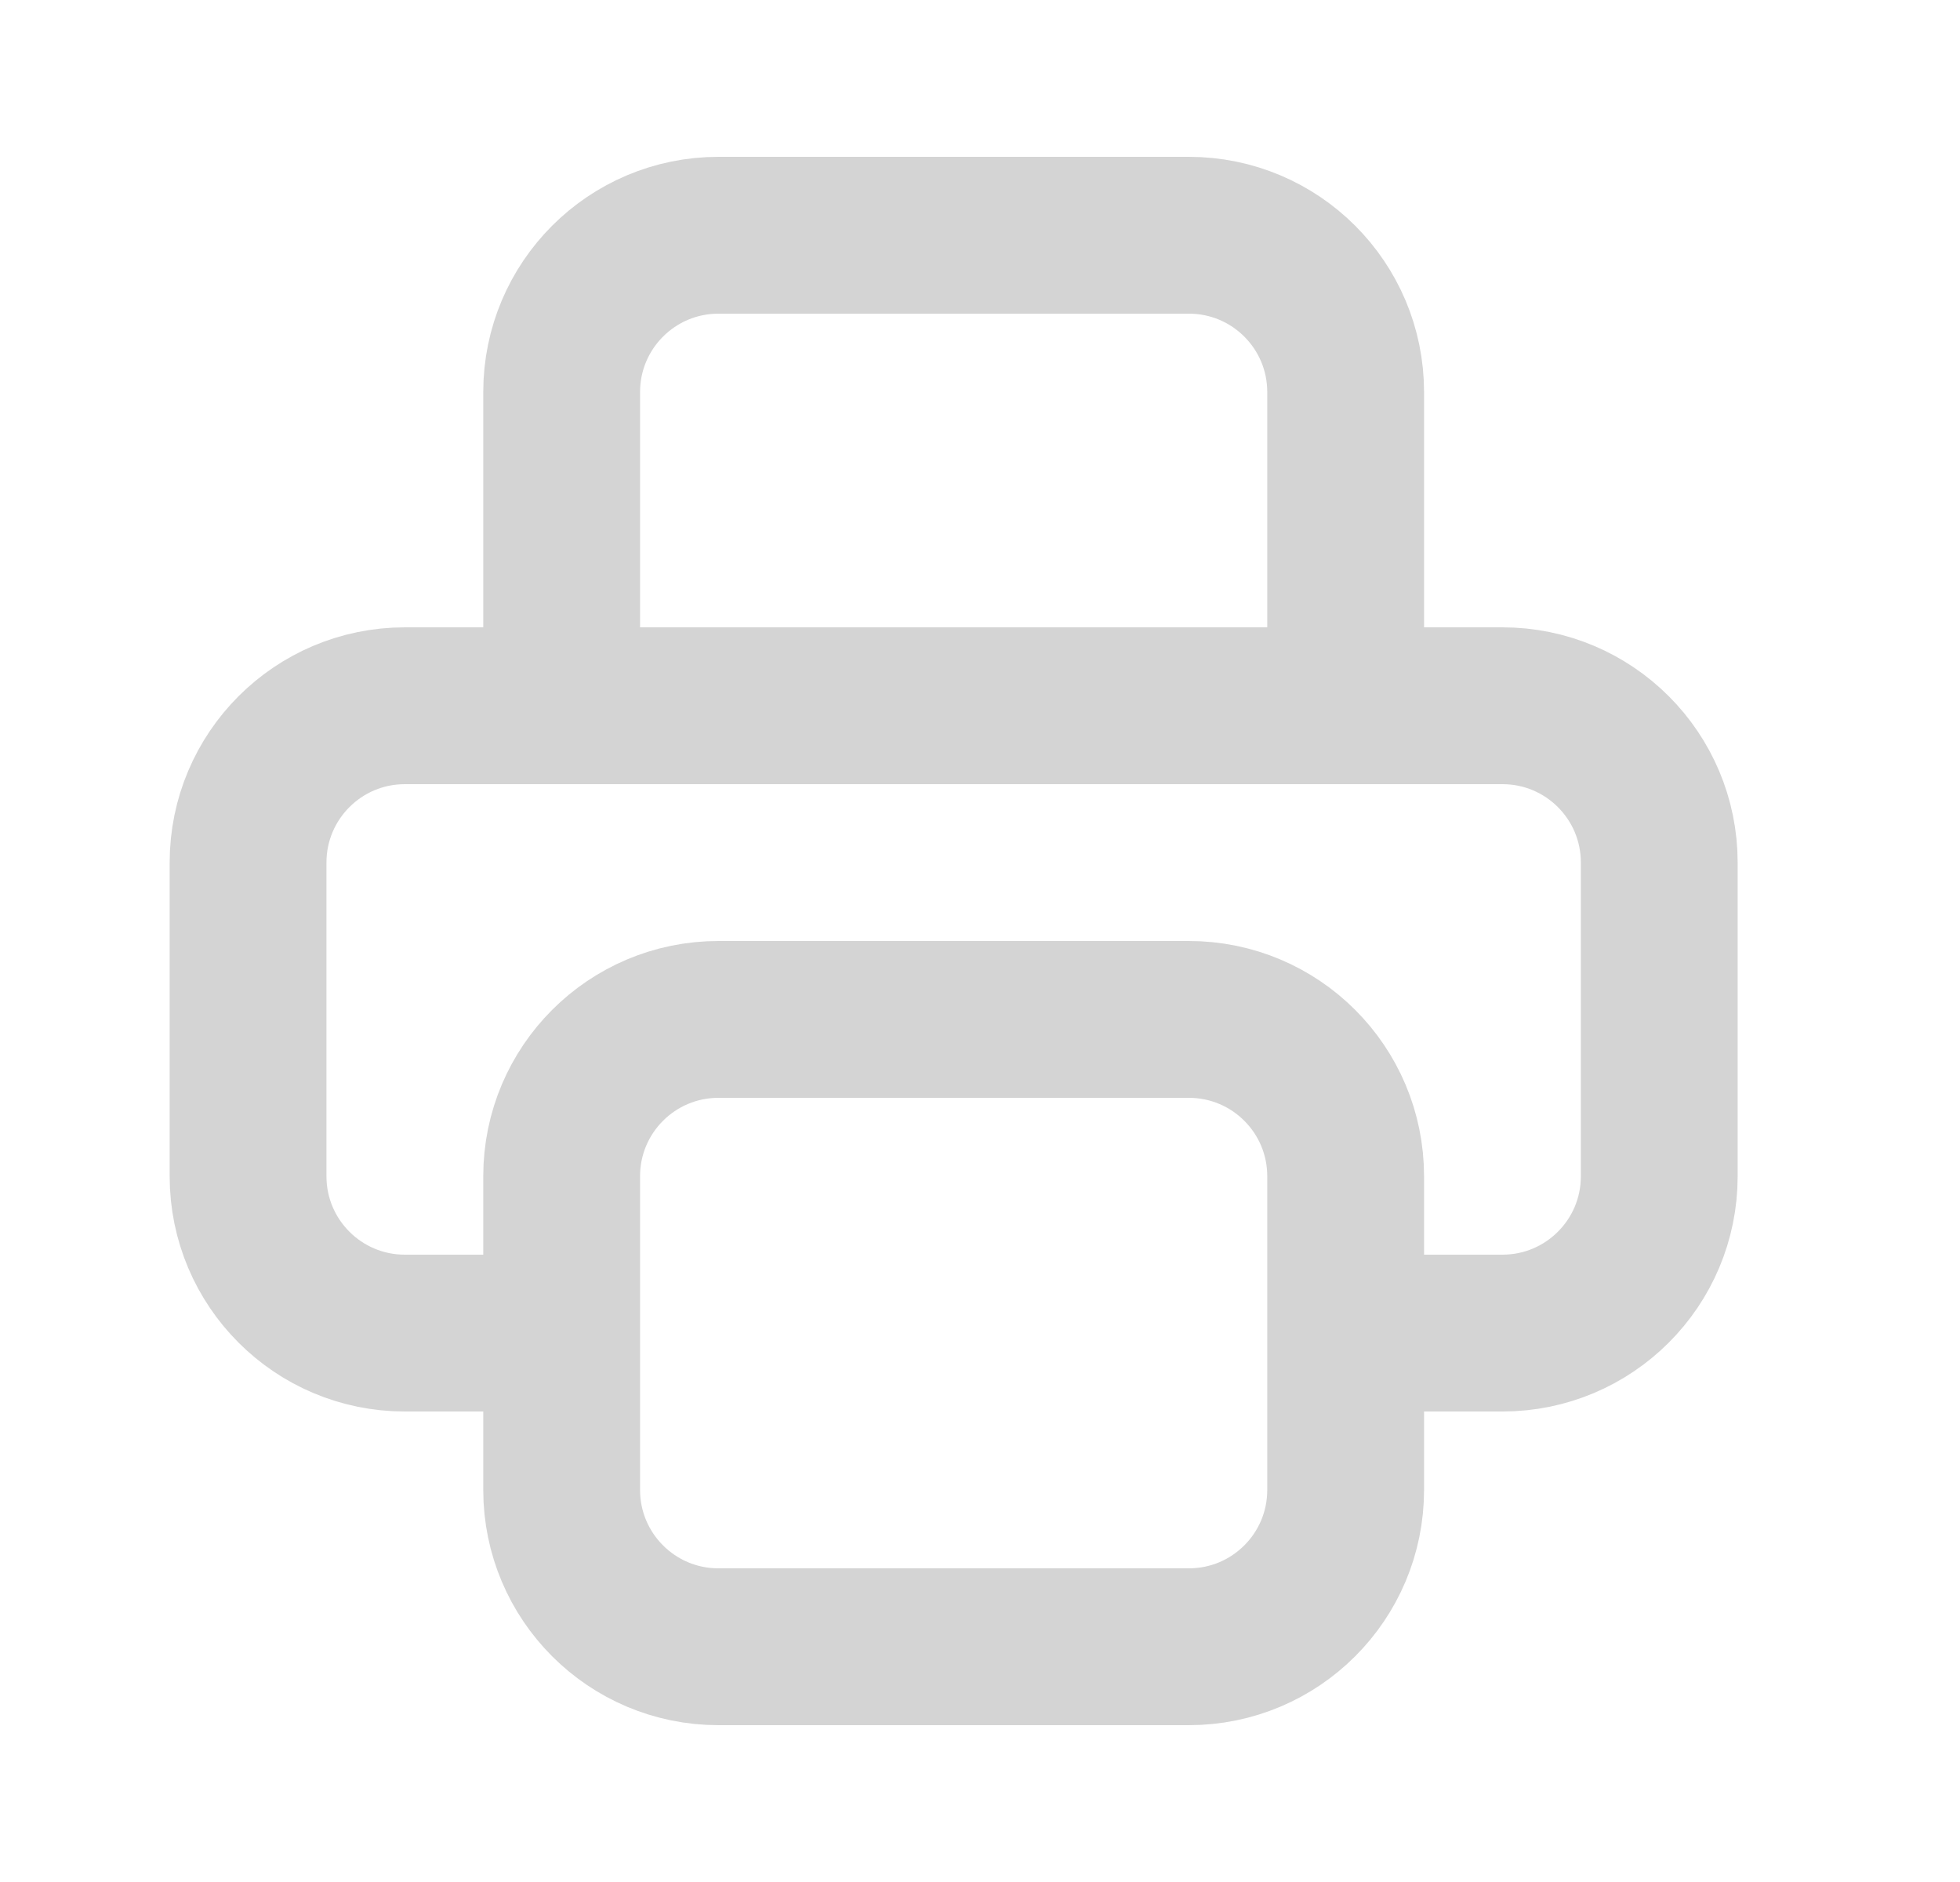 <svg width="25" height="24" viewBox="0 0 25 24" fill="none" xmlns="http://www.w3.org/2000/svg">
<g id="Icon/Outline/printer">
<path id="Icon" d="M17.164 17H19.164C20.269 17 21.164 16.105 21.164 15V11C21.164 9.895 20.269 9 19.164 9H5.164C4.059 9 3.164 9.895 3.164 11V15C3.164 16.105 4.059 17 5.164 17H7.164M9.164 21H15.164C16.269 21 17.164 20.105 17.164 19V15C17.164 13.895 16.269 13 15.164 13H9.164C8.059 13 7.164 13.895 7.164 15V19C7.164 20.105 8.059 21 9.164 21ZM17.164 9V5C17.164 3.895 16.269 3 15.164 3H9.164C8.059 3 7.164 3.895 7.164 5V9H17.164Z" stroke="#D4D4D4" stroke-width="2" stroke-linecap="round" stroke-linejoin="round"/>
</g>
</svg>
